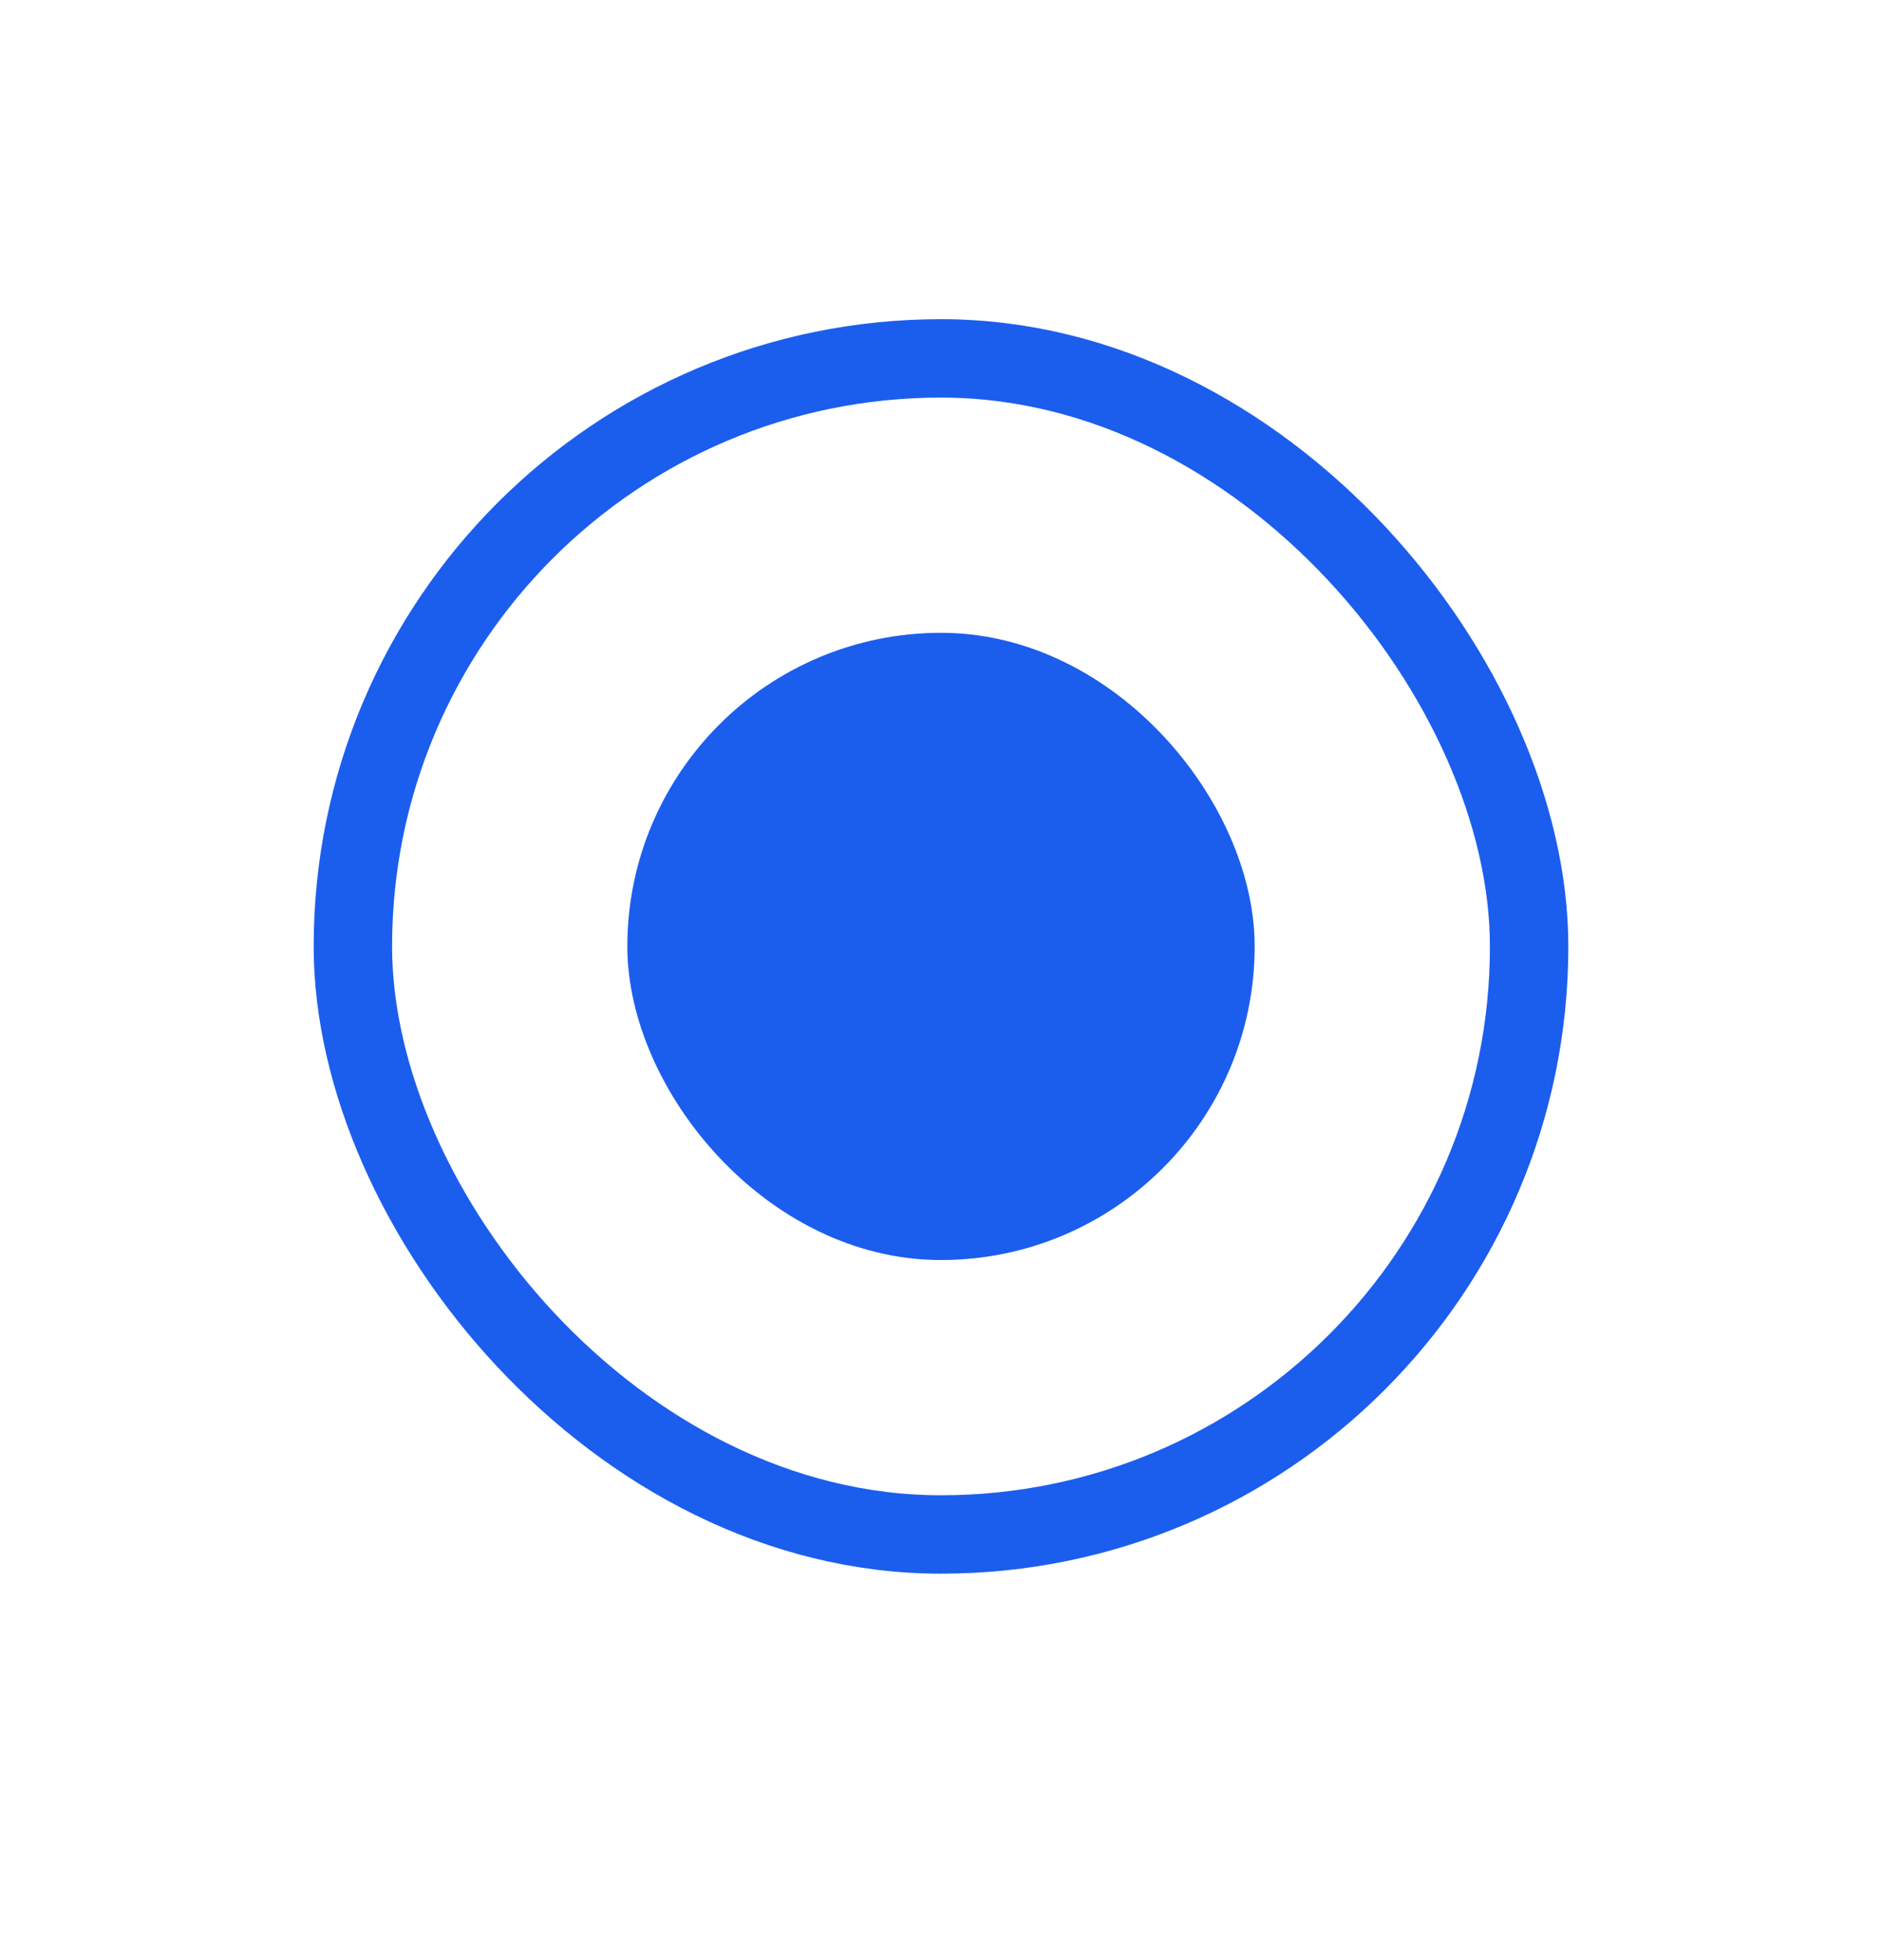 <svg width="24" height="25" viewBox="0 0 24 25" fill="none" xmlns="http://www.w3.org/2000/svg">
<rect x="8.5" y="8.571" width="7" height="7" rx="3.5" fill="#1B5EED" stroke="#1B5EED"/>
<rect x="4.5" y="4.571" width="15" height="15" rx="7.5" stroke="#1B5EED"/>
</svg>
